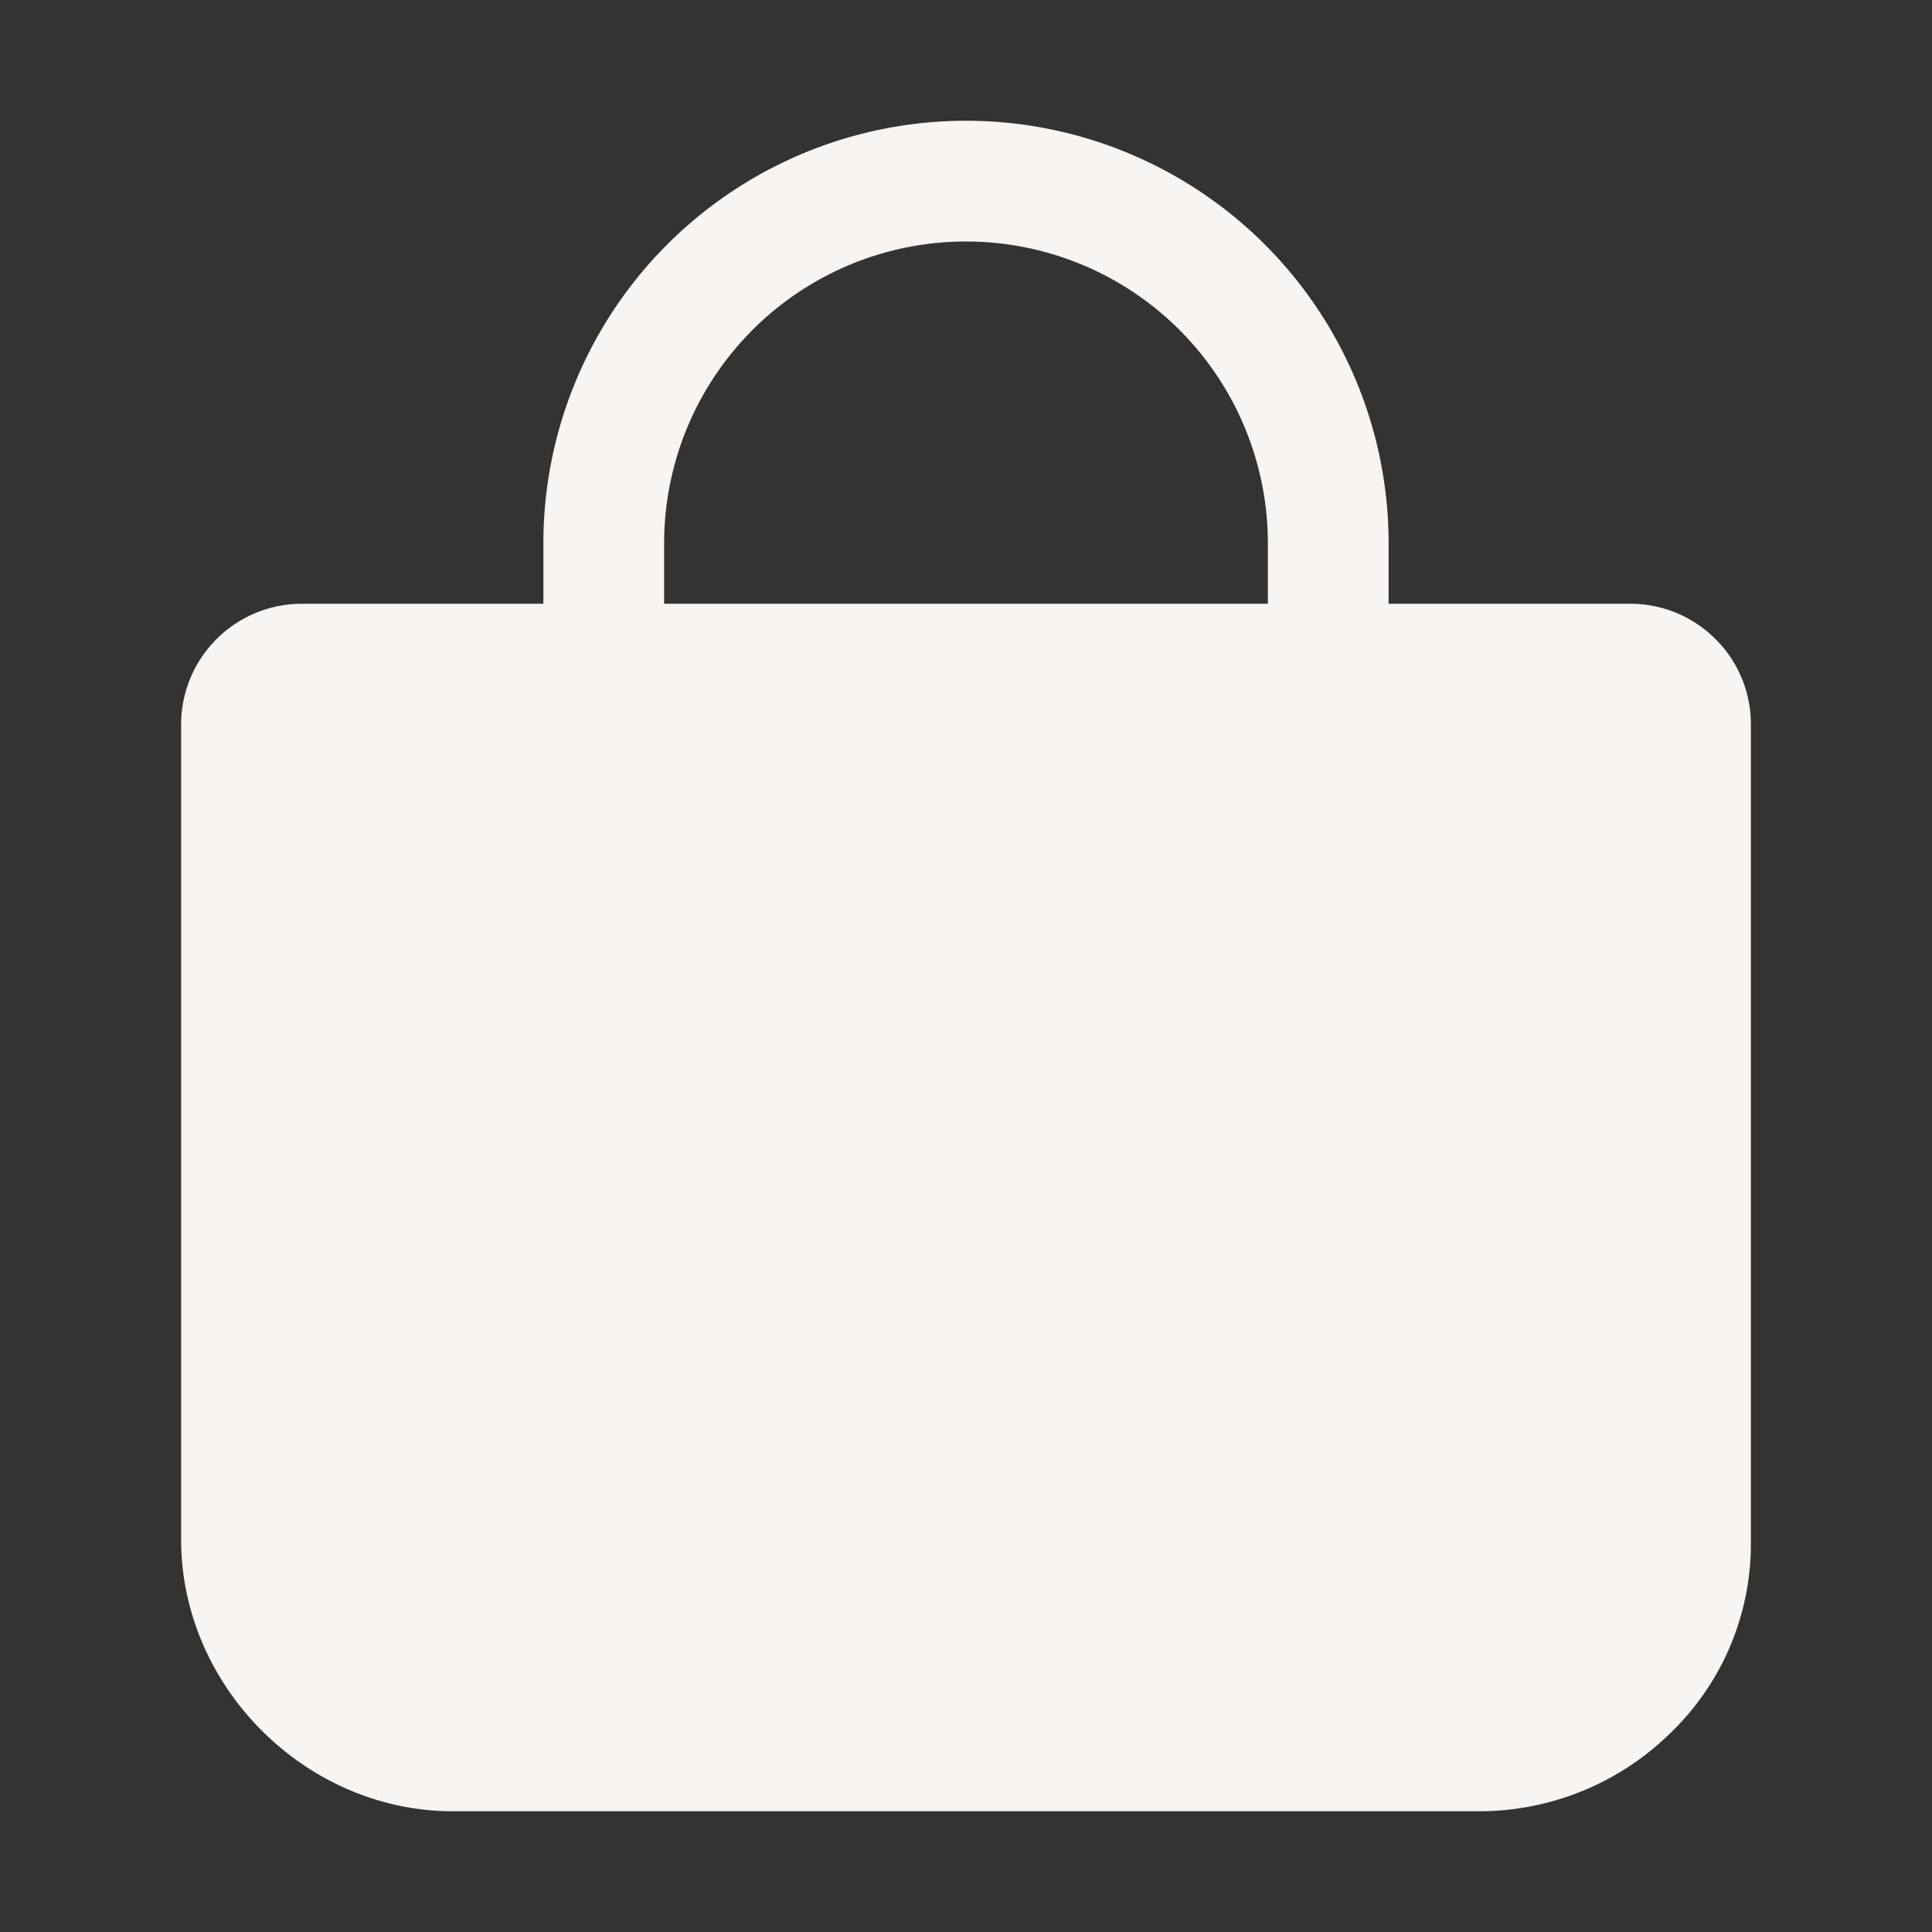 <svg viewBox="0 0 40 40" fill="none" xmlns="http://www.w3.org/2000/svg"><rect x="0" y="0" width="40" height="40" fill="#333333" stroke="none"/><path d="M35.52 13.234a2.485 2.485 0 0 0-1.77-.734h-5v-1.25a8.75 8.75 0 0 0-17.5 0v1.25h-5a2.5 2.5 0 0 0-2.5 2.5v16.875c0 3.047 2.578 5.625 5.625 5.625h21.25c1.474 0 2.89-.576 3.944-1.605a5.428 5.428 0 0 0 1.681-3.922V15a2.48 2.48 0 0 0-.73-1.766ZM13.75 11.25a6.25 6.25 0 0 1 12.5 0v1.25h-12.5v-1.25Z" fill="#F7F4F2"/></svg>